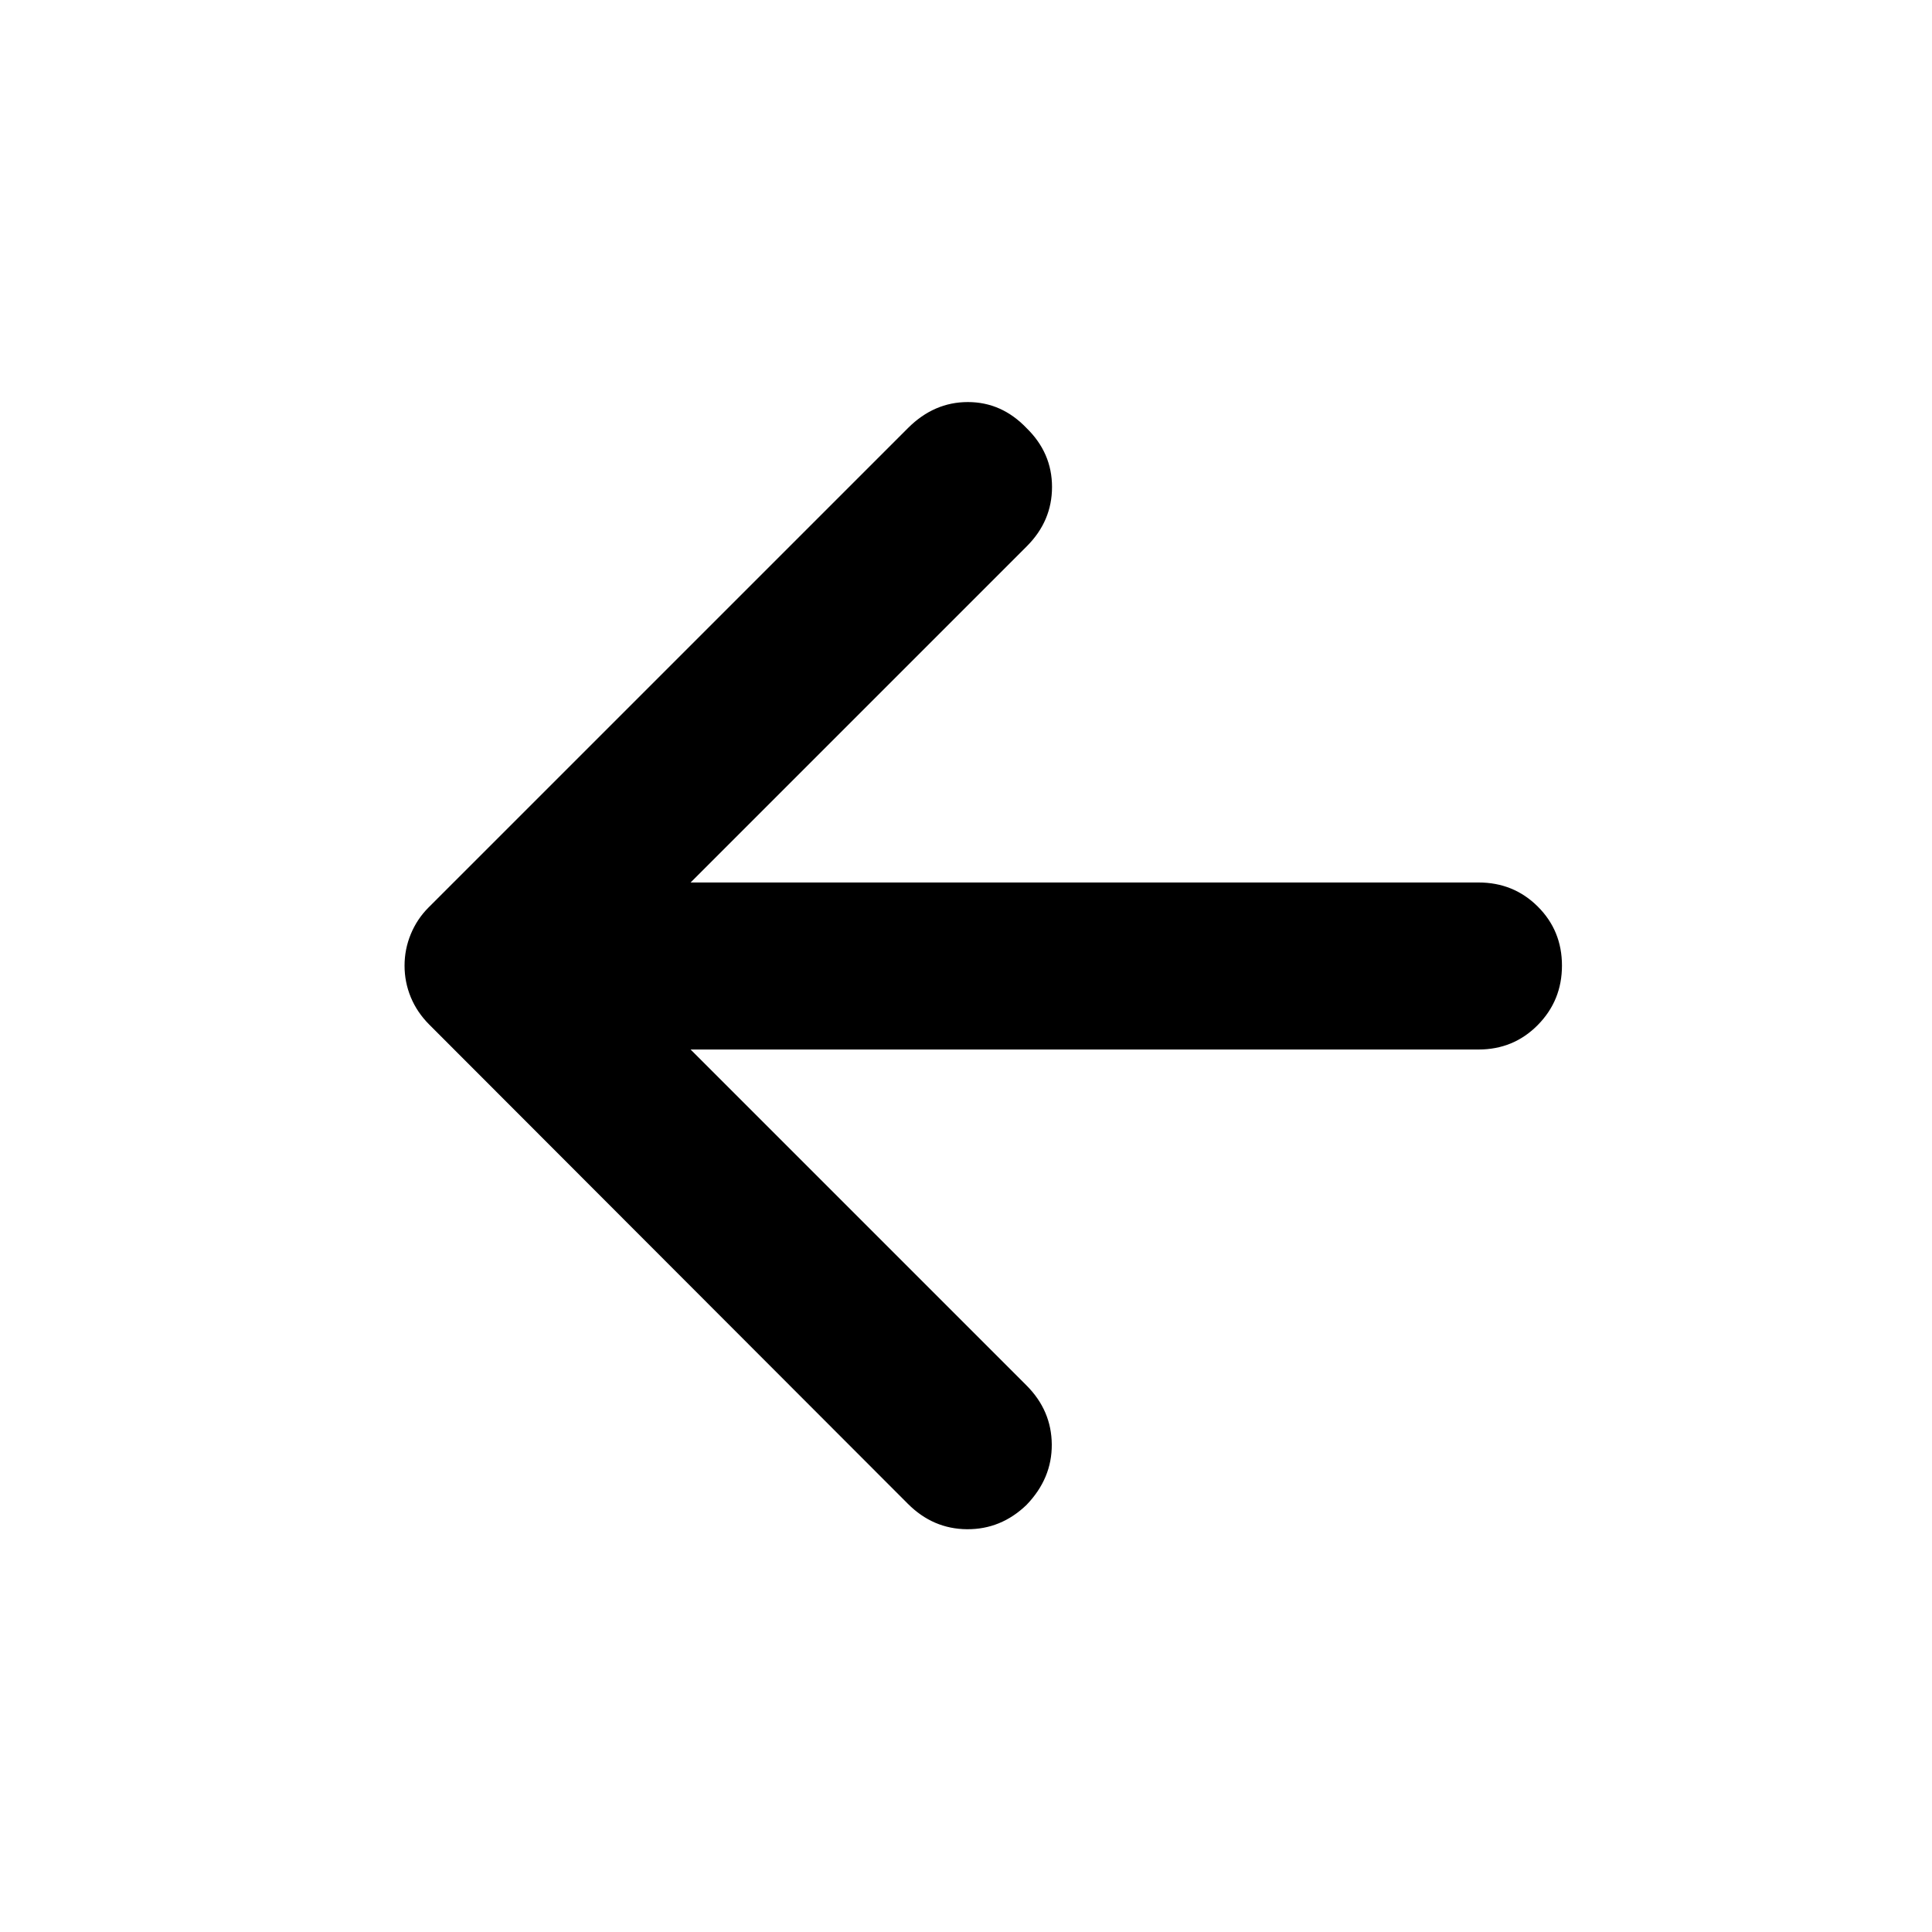 <!-- Google Material Symbols - "Back Arrow" -->
<!-- Rounded, Weight: 500, Grade: 0, Optical size: 20px -->
<svg xmlns="http://www.w3.org/2000/svg" height="20px" viewBox="0 -960 960 960" width="20px" fill="currentColor" aria-label="Back Icon"><path d="m343.15-438.5 166.89 166.89q12.46 12.46 12.58 29.35.12 16.89-12.55 30.04-12.68 12.2-29.57 12.08-16.89-.12-29.37-12.62L213.34-450.84q-6.12-6.13-9.22-13.64-3.1-7.51-3.1-15.68t3.1-15.68q3.1-7.51 8.81-13.23L451.17-747.3q12.92-12.92 29.74-12.92 16.81 0 29.16 12.92 12.67 12.34 12.67 29.27 0 16.94-12.52 29.46L343.15-521.5h391.51q17.44 0 29.45 11.96 12.02 11.97 12.02 29.33t-12.02 29.54q-12.01 12.17-29.45 12.17H343.15Z"/></svg>
